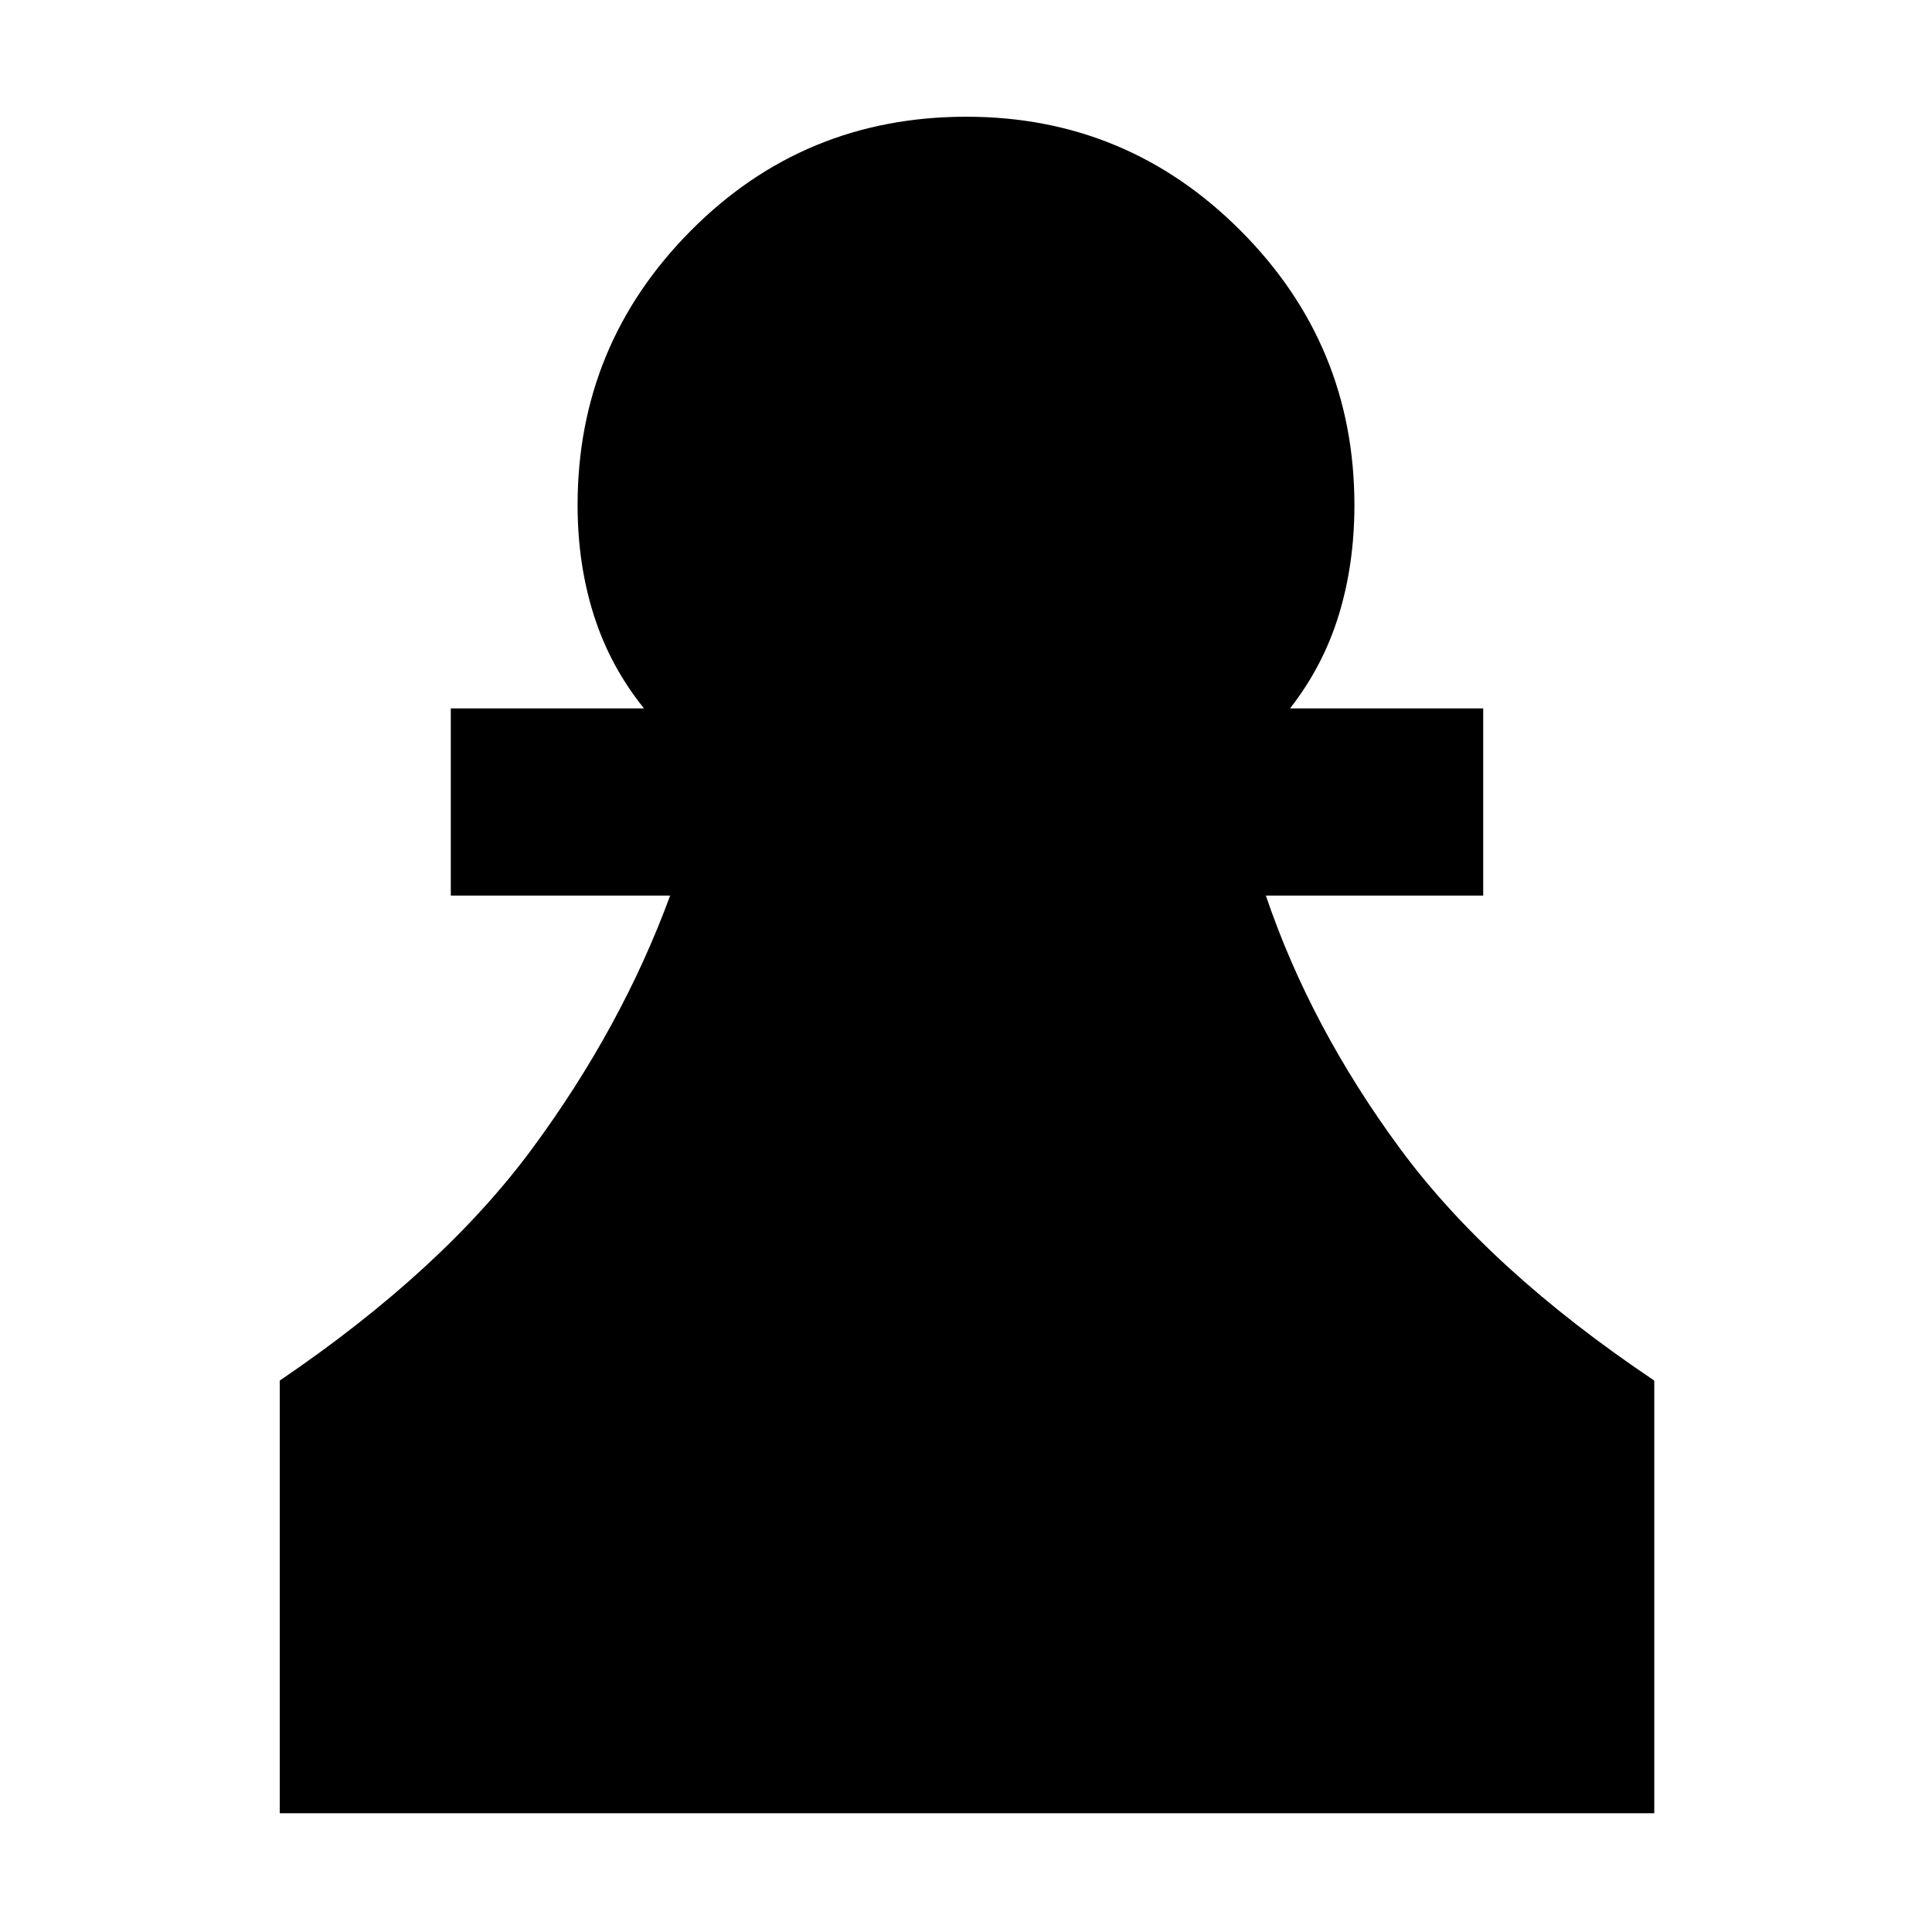 <svg xmlns="http://www.w3.org/2000/svg" height="48" viewBox="0 -960 960 960" width="48"><path d="M139-59v-215q81-55 125.5-115.33Q309-449.67 333-515H224v-93h96q-16.87-20.92-24.93-46.32Q287-679.72 287-709q0-79.67 56.22-136.33Q399.44-902 480.18-902q79.82 0 136.32 56.67Q673-788.67 673-709q0 29.28-7.8 54.68T641-608h96v93H629q22 65 66.5 125.5T822-274v215H139Z"/></svg>